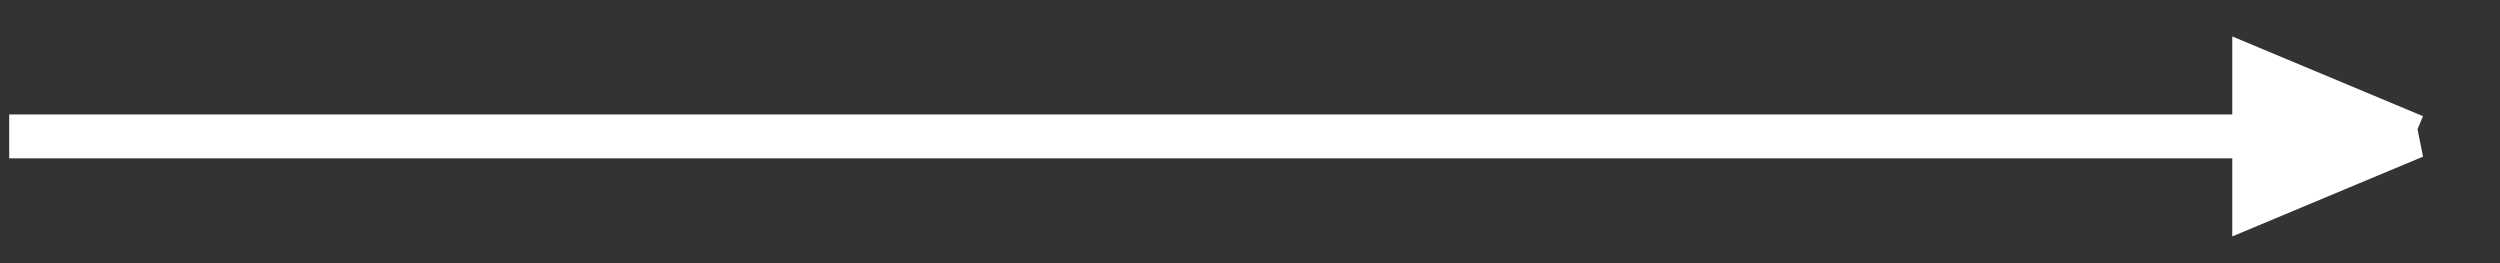 <svg width="57" height="6" fill="none" xmlns="http://www.w3.org/2000/svg"><rect width="100%" height="100%" fill="#333333" stroke="none"/><path d="M51.396 1.582l3.656 1.528-3.656 1.529V1.582z" fill="#fff"/><path d="M.21 3.11h54.841m0 0l-3.655-1.528v3.057l3.656-1.529z" stroke="#fff"/></svg>